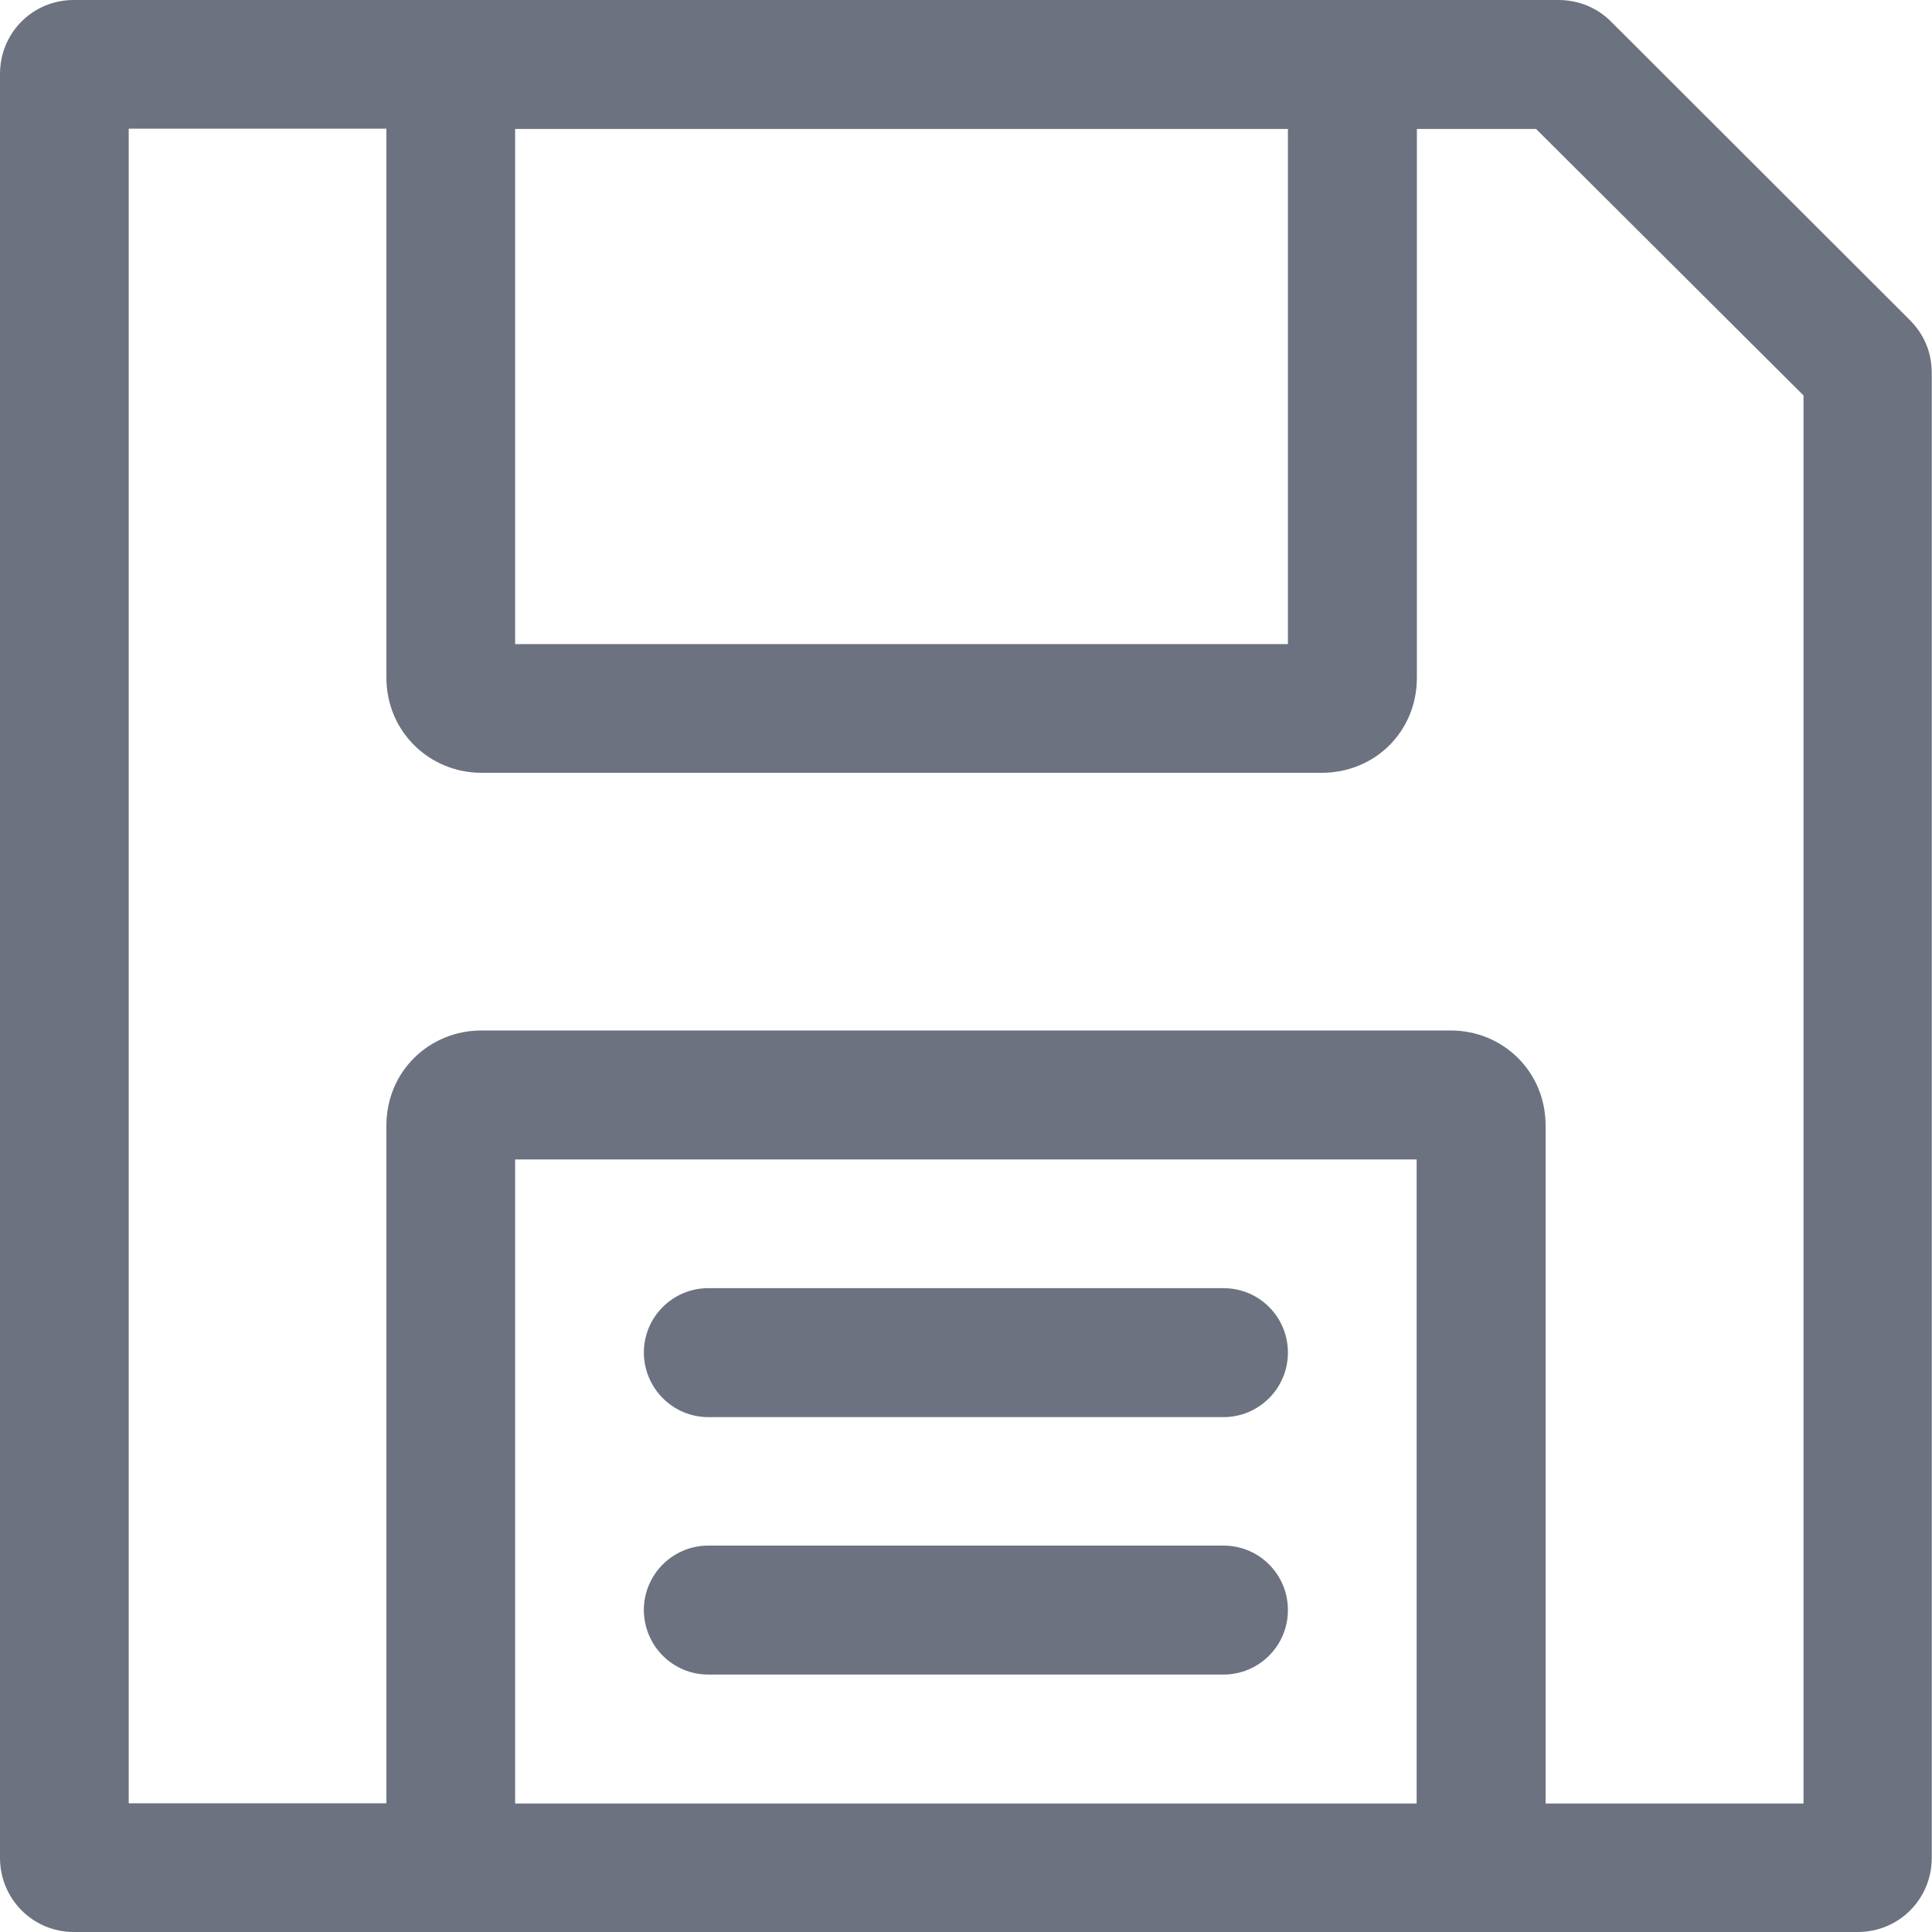 <?xml version="1.0" encoding="UTF-8"?>
<svg width="16px" height="16px" viewBox="0 0 16 16" version="1.1" xmlns="http://www.w3.org/2000/svg" xmlns:xlink="http://www.w3.org/1999/xlink">
    <title>保存 (3)</title>
    <desc>Created with Sketch.</desc>
    <g id="Porting-advisor" stroke="none" stroke-width="1" fill="none" fill-rule="evenodd">
        <g id="编辑修改操作2" transform="translate(-859, -228)" fill="#6C7280" fill-rule="nonzero">
            <g id="编组-12" transform="translate(851, 172)">
                <g id="Button按钮/描边小按钮/a默认备份-3" transform="translate(0, 48)">
                    <g id="编组">
                        <g id="保存-(3)" transform="translate(8, 8)">
                            <path d="M15.821,2.655 L13.343,0.18 C13.23,0.066 13.077,-1.26882631e-16 12.905,-1.26882631e-16 L0.611,-1.26882631e-16 C0.271,-1.26882631e-16 0,0.271 0,0.613 L0,15.386 C0,15.725 0.271,16 0.611,16 L15.384,16 C15.729,16 15.998,15.725 15.998,15.386 L15.998,3.1 C16,2.938 15.948,2.786 15.821,2.655 Z M4.266,1.068 L10.666,1.068 L10.666,5.334 L4.266,5.334 L4.266,1.068 Z M11.734,14.936 L4.266,14.936 L4.266,9.602 L11.732,9.602 L11.732,14.936 L11.734,14.936 Z M14.934,14.936 L12.8,14.936 L12.8,9.321 C12.8,8.875 12.448,8.534 12.014,8.534 L3.987,8.534 C3.555,8.534 3.2,8.873 3.2,9.321 L3.2,14.934 L1.066,14.934 L1.066,1.066 L3.2,1.066 L3.2,5.612 C3.2,6.059 3.557,6.4 3.987,6.4 L10.946,6.4 C11.384,6.4 11.734,6.061 11.734,5.612 L11.734,1.068 L12.721,1.068 L14.936,3.275 L14.936,14.936 L14.934,14.936 Z M5.866,11.736 L10.132,11.736 C10.427,11.736 10.666,11.496 10.666,11.202 C10.666,10.907 10.429,10.668 10.132,10.668 L5.866,10.668 C5.571,10.668 5.332,10.907 5.332,11.202 C5.334,11.496 5.571,11.736 5.866,11.736 Z M5.866,13.868 L10.132,13.868 C10.427,13.868 10.666,13.629 10.666,13.334 C10.666,13.039 10.429,12.8 10.132,12.8 L5.866,12.8 C5.571,12.8 5.332,13.039 5.332,13.334 C5.334,13.63 5.571,13.868 5.866,13.868 Z" id="形状"></path>
                        </g>
                    </g>
                </g>
            </g>
        </g>
    </g>
</svg>